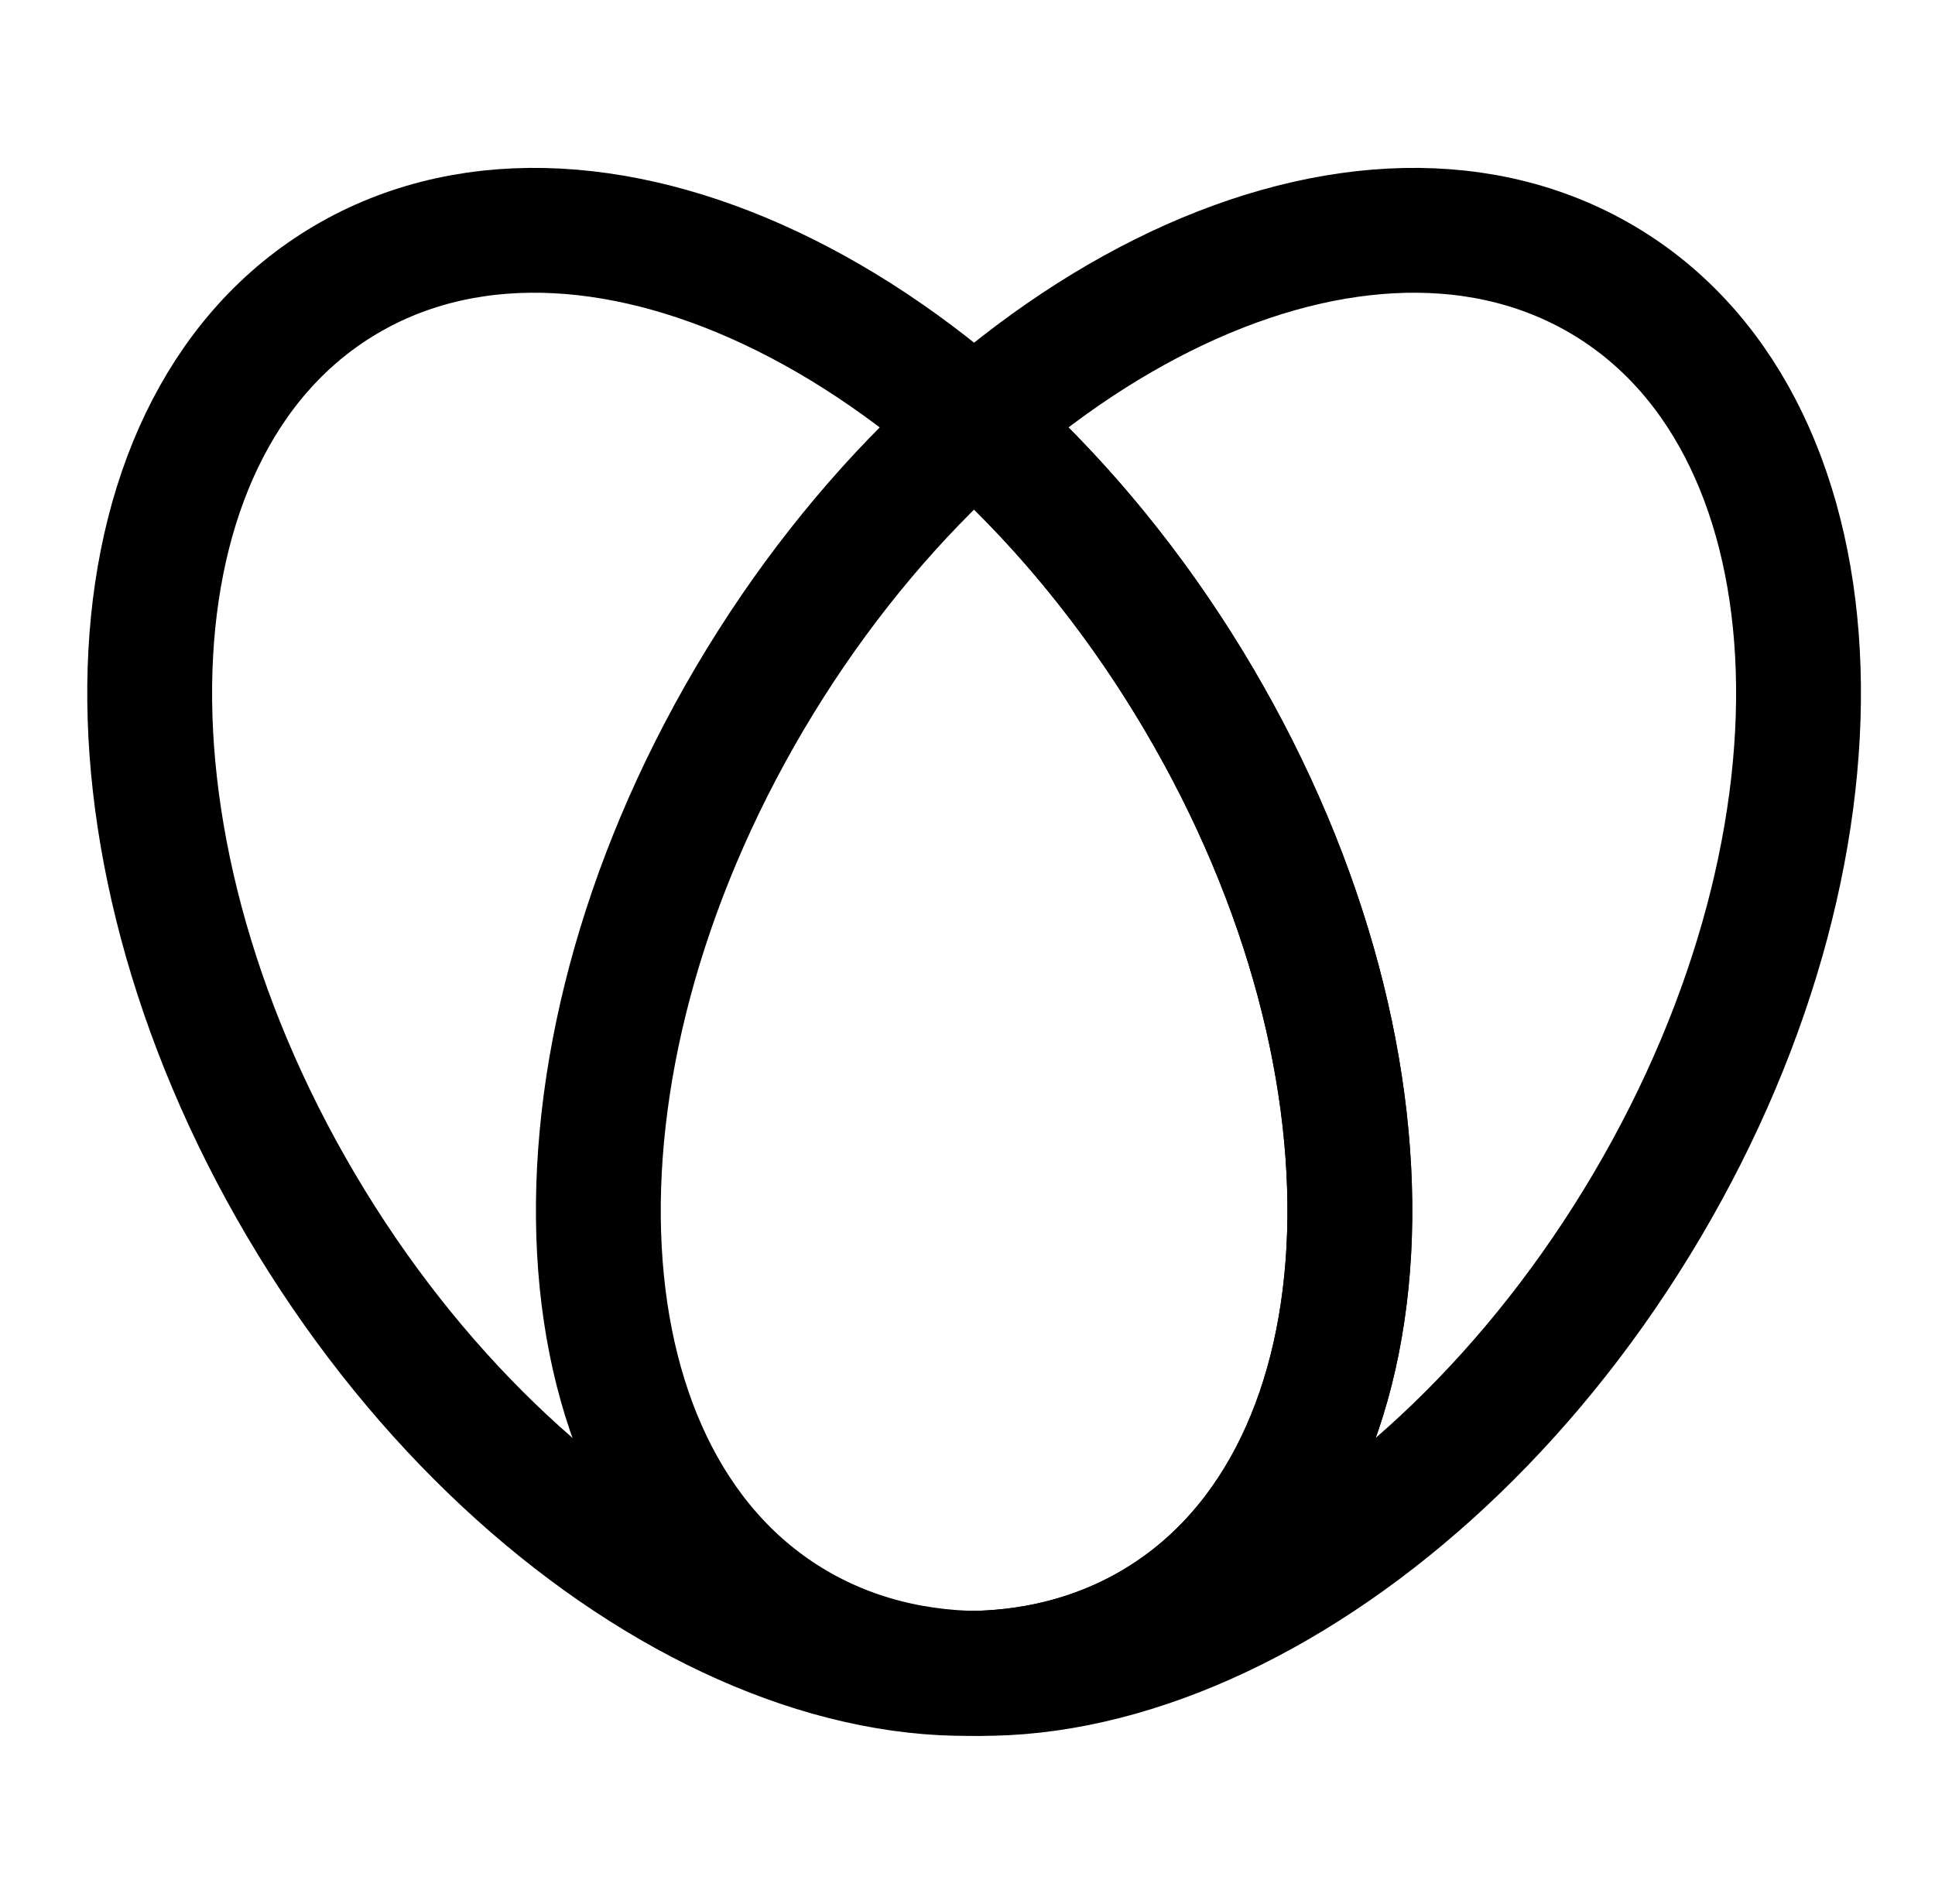 <svg width="62" height="61" viewBox="0 0 62 61" fill="none" xmlns="http://www.w3.org/2000/svg">
<path d="M38.399 22.379C45.451 34.331 44.732 47.655 36.792 52.141C28.853 56.626 16.7 50.573 9.648 38.621C2.596 26.67 3.315 13.345 11.255 8.86C19.194 4.374 31.347 10.427 38.399 22.379Z" stroke="black" stroke-width="4" stroke-linecap="round" stroke-linejoin="round"/>
<path d="M24.024 22.379C16.972 34.331 17.691 47.655 25.631 52.141C33.57 56.626 45.723 50.573 52.775 38.621C59.827 26.67 59.108 13.345 51.168 8.86C43.229 4.374 31.076 10.427 24.024 22.379Z" stroke="black" stroke-width="4" stroke-linecap="round" stroke-linejoin="round"/>
<path d="M31.04 13.438C33.779 15.822 36.312 18.842 38.4 22.379C45.452 34.331 44.732 47.655 36.793 52.141C35.135 53.077 33.294 53.554 31.354 53.614" stroke="black" stroke-width="4" stroke-linecap="round" stroke-linejoin="round"/>
</svg>
